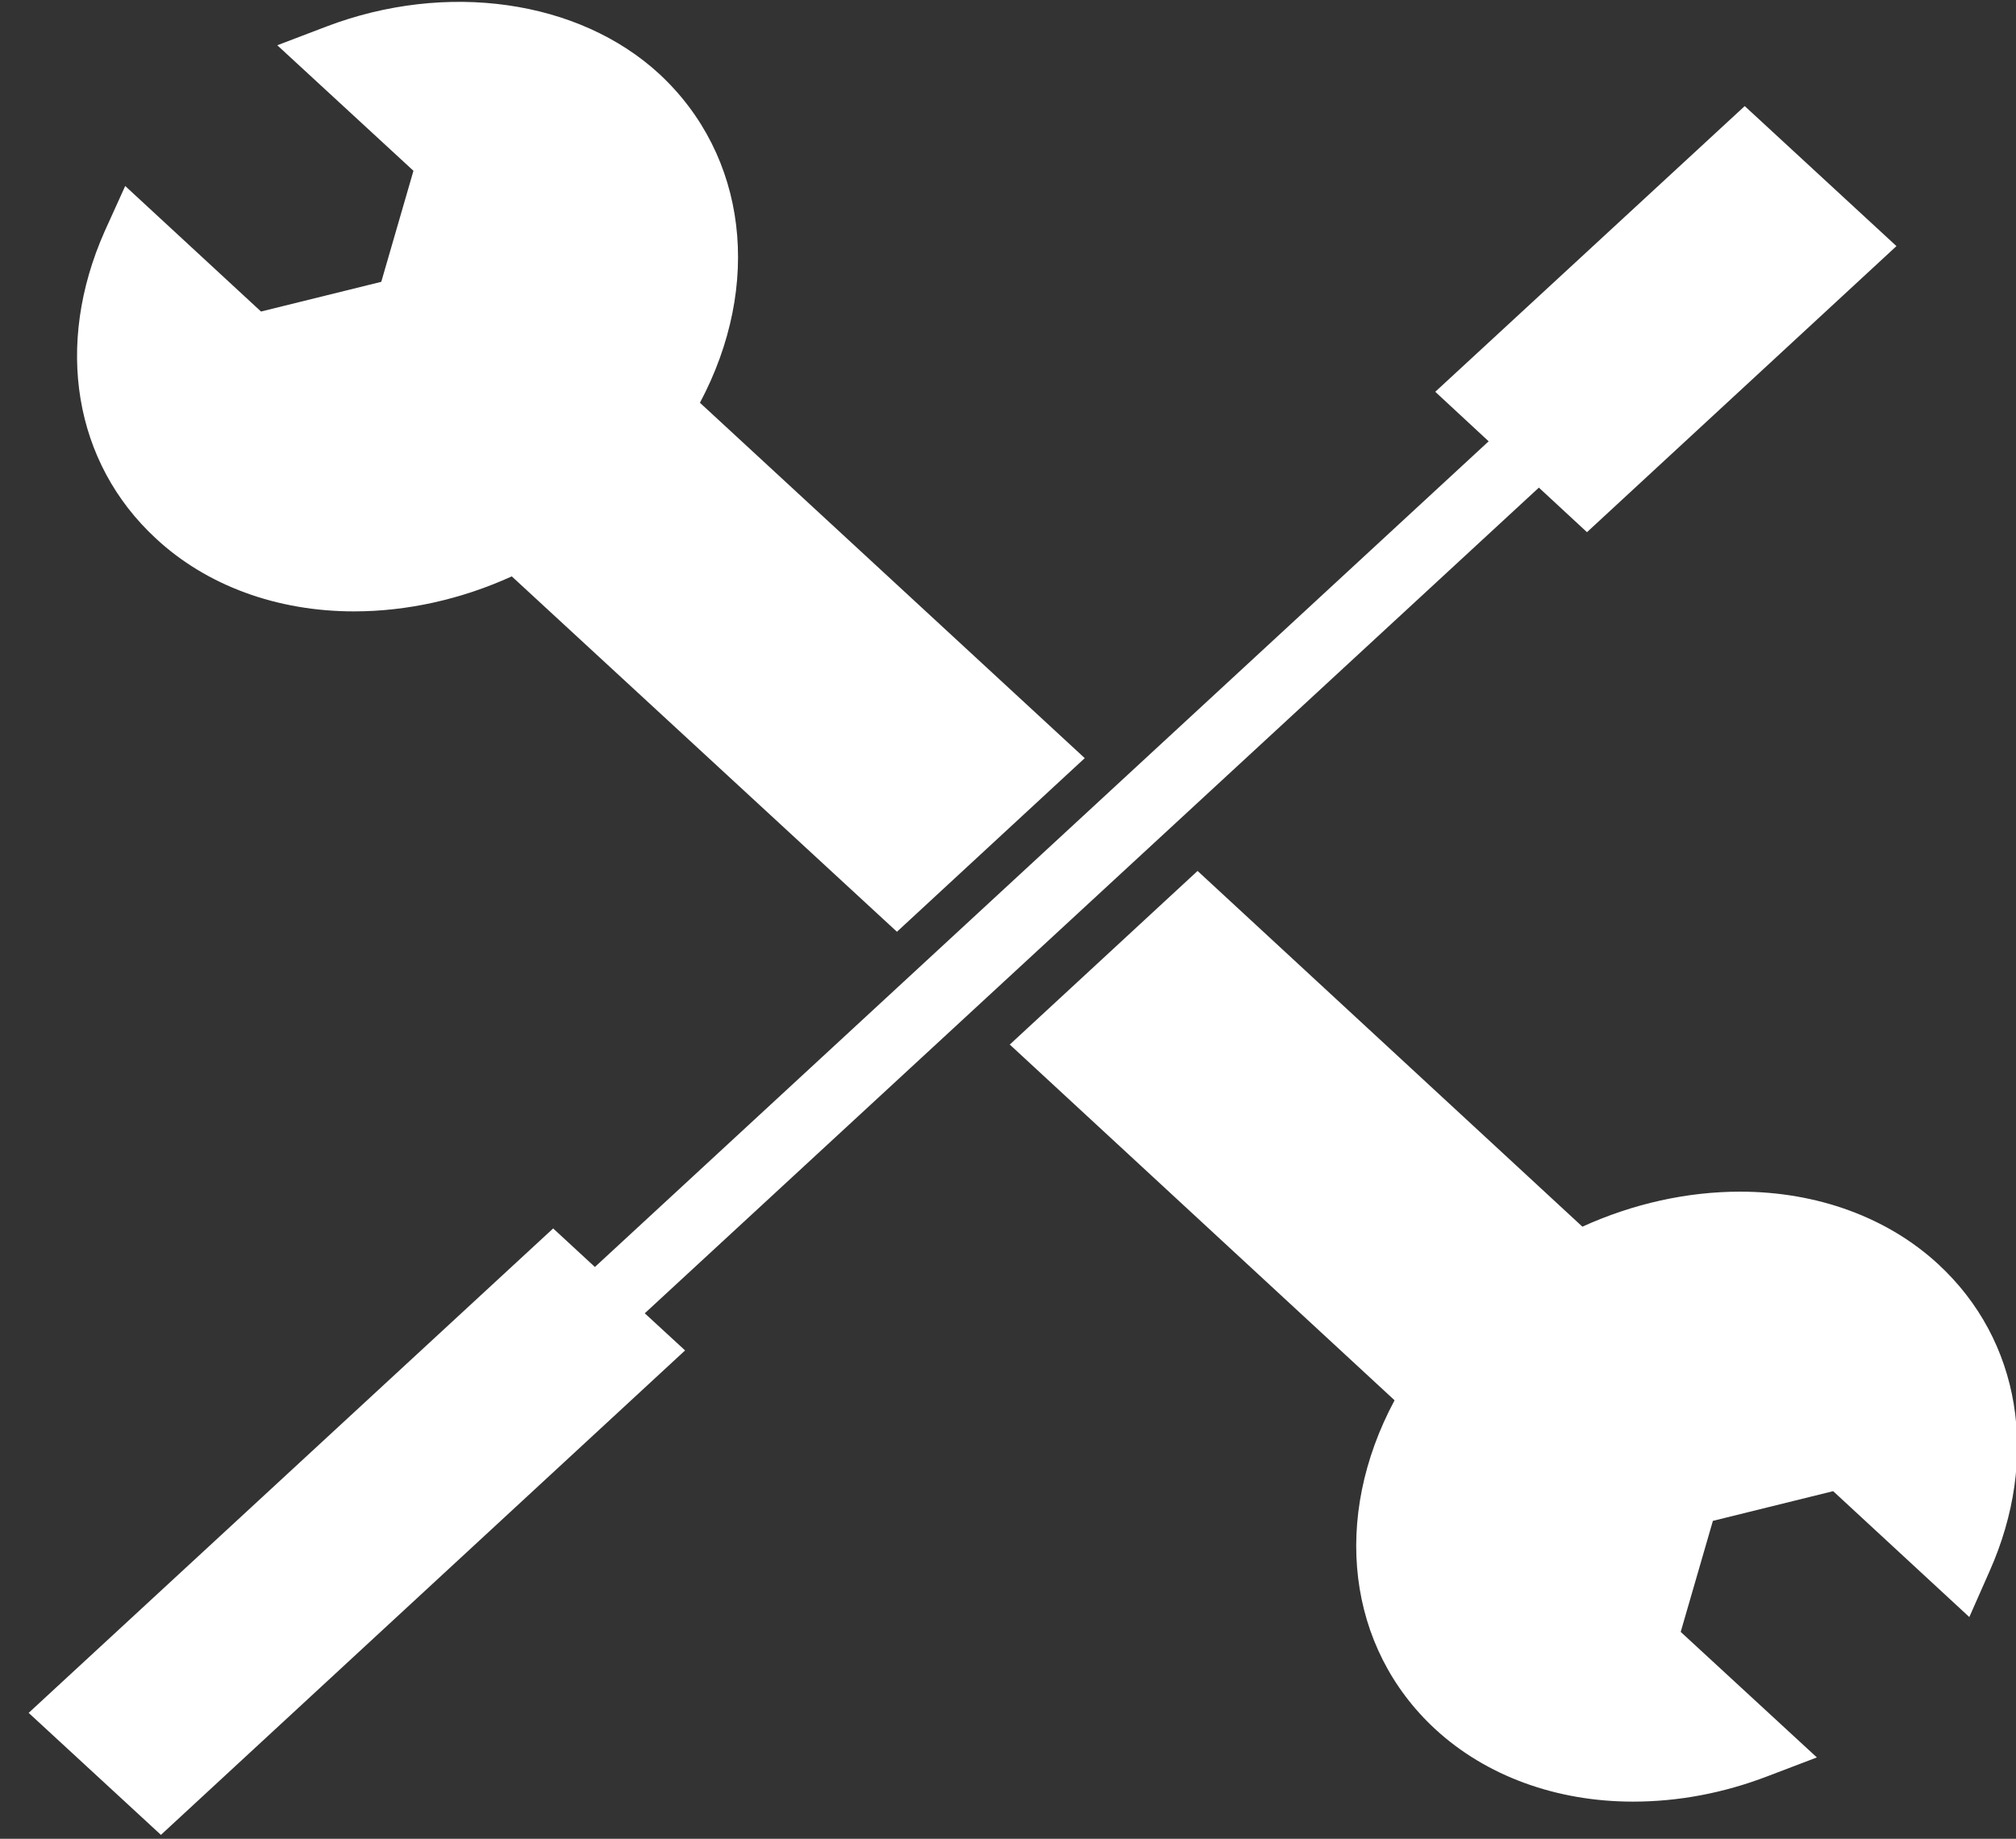 <?xml version="1.0" encoding="utf-8"?>
<!-- Generator: Avocode 2.6.0 - http://avocode.com -->
<svg height="52" width="57" xmlns:xlink="http://www.w3.org/1999/xlink" xmlns="http://www.w3.org/2000/svg" viewBox="0 0 57 52">
    <rect x="0" y="0" width="57" height="52" fill="#333333" stroke="none"/>
    <path fill="#ffffff" fill-rule="evenodd" d="M 10.01 17.29 C 11.51 17.29 13.04 16.95 14.47 16.3 L 25.36 26.35 L 30.67 21.44 L 19.79 11.39 C 21.56 8.06 21.13 4.4 18.64 2.09 C 16.36 -0.01 12.62 -0.54 9.23 0.75 L 7.84 1.28 L 11.69 4.83 L 10.78 7.97 L 7.38 8.81 L 3.54 5.26 L 2.96 6.54 C 1.53 9.76 2.09 13.09 4.41 15.23 C 5.84 16.56 7.83 17.29 10.01 17.29 L 10.01 17.29 Z M 10.01 17.29" />
    <path fill="#ffffff" fill-rule="evenodd" d="M 54.8 35.75 C 53.37 34.43 51.38 33.7 49.2 33.7 C 47.7 33.7 46.17 34.04 44.74 34.69 L 33.86 24.63 L 28.55 29.54 L 39.43 39.6 C 37.65 42.92 38.08 46.59 40.58 48.9 C 42.01 50.22 44 50.95 46.17 50.95 C 47.45 50.95 48.73 50.71 49.98 50.23 L 51.37 49.7 L 47.52 46.15 L 48.43 43.01 L 51.83 42.17 L 55.68 45.73 L 56.25 44.44 C 57.68 41.23 57.13 37.9 54.8 35.75 L 54.8 35.75 Z M 54.8 35.75" />
    <path fill="#ffffff" fill-rule="evenodd" d="M 43.51 13.79 L 44.87 15.05 L 53.62 6.96 L 49.33 3 L 40.58 11.08 L 42.09 12.48 L 16.82 35.83 L 15.64 34.74 L 0.81 48.44 L 4.55 51.89 L 19.37 38.19 L 18.23 37.14 L 43.51 13.79 L 43.51 13.79 Z M 43.51 13.79" />
</svg>